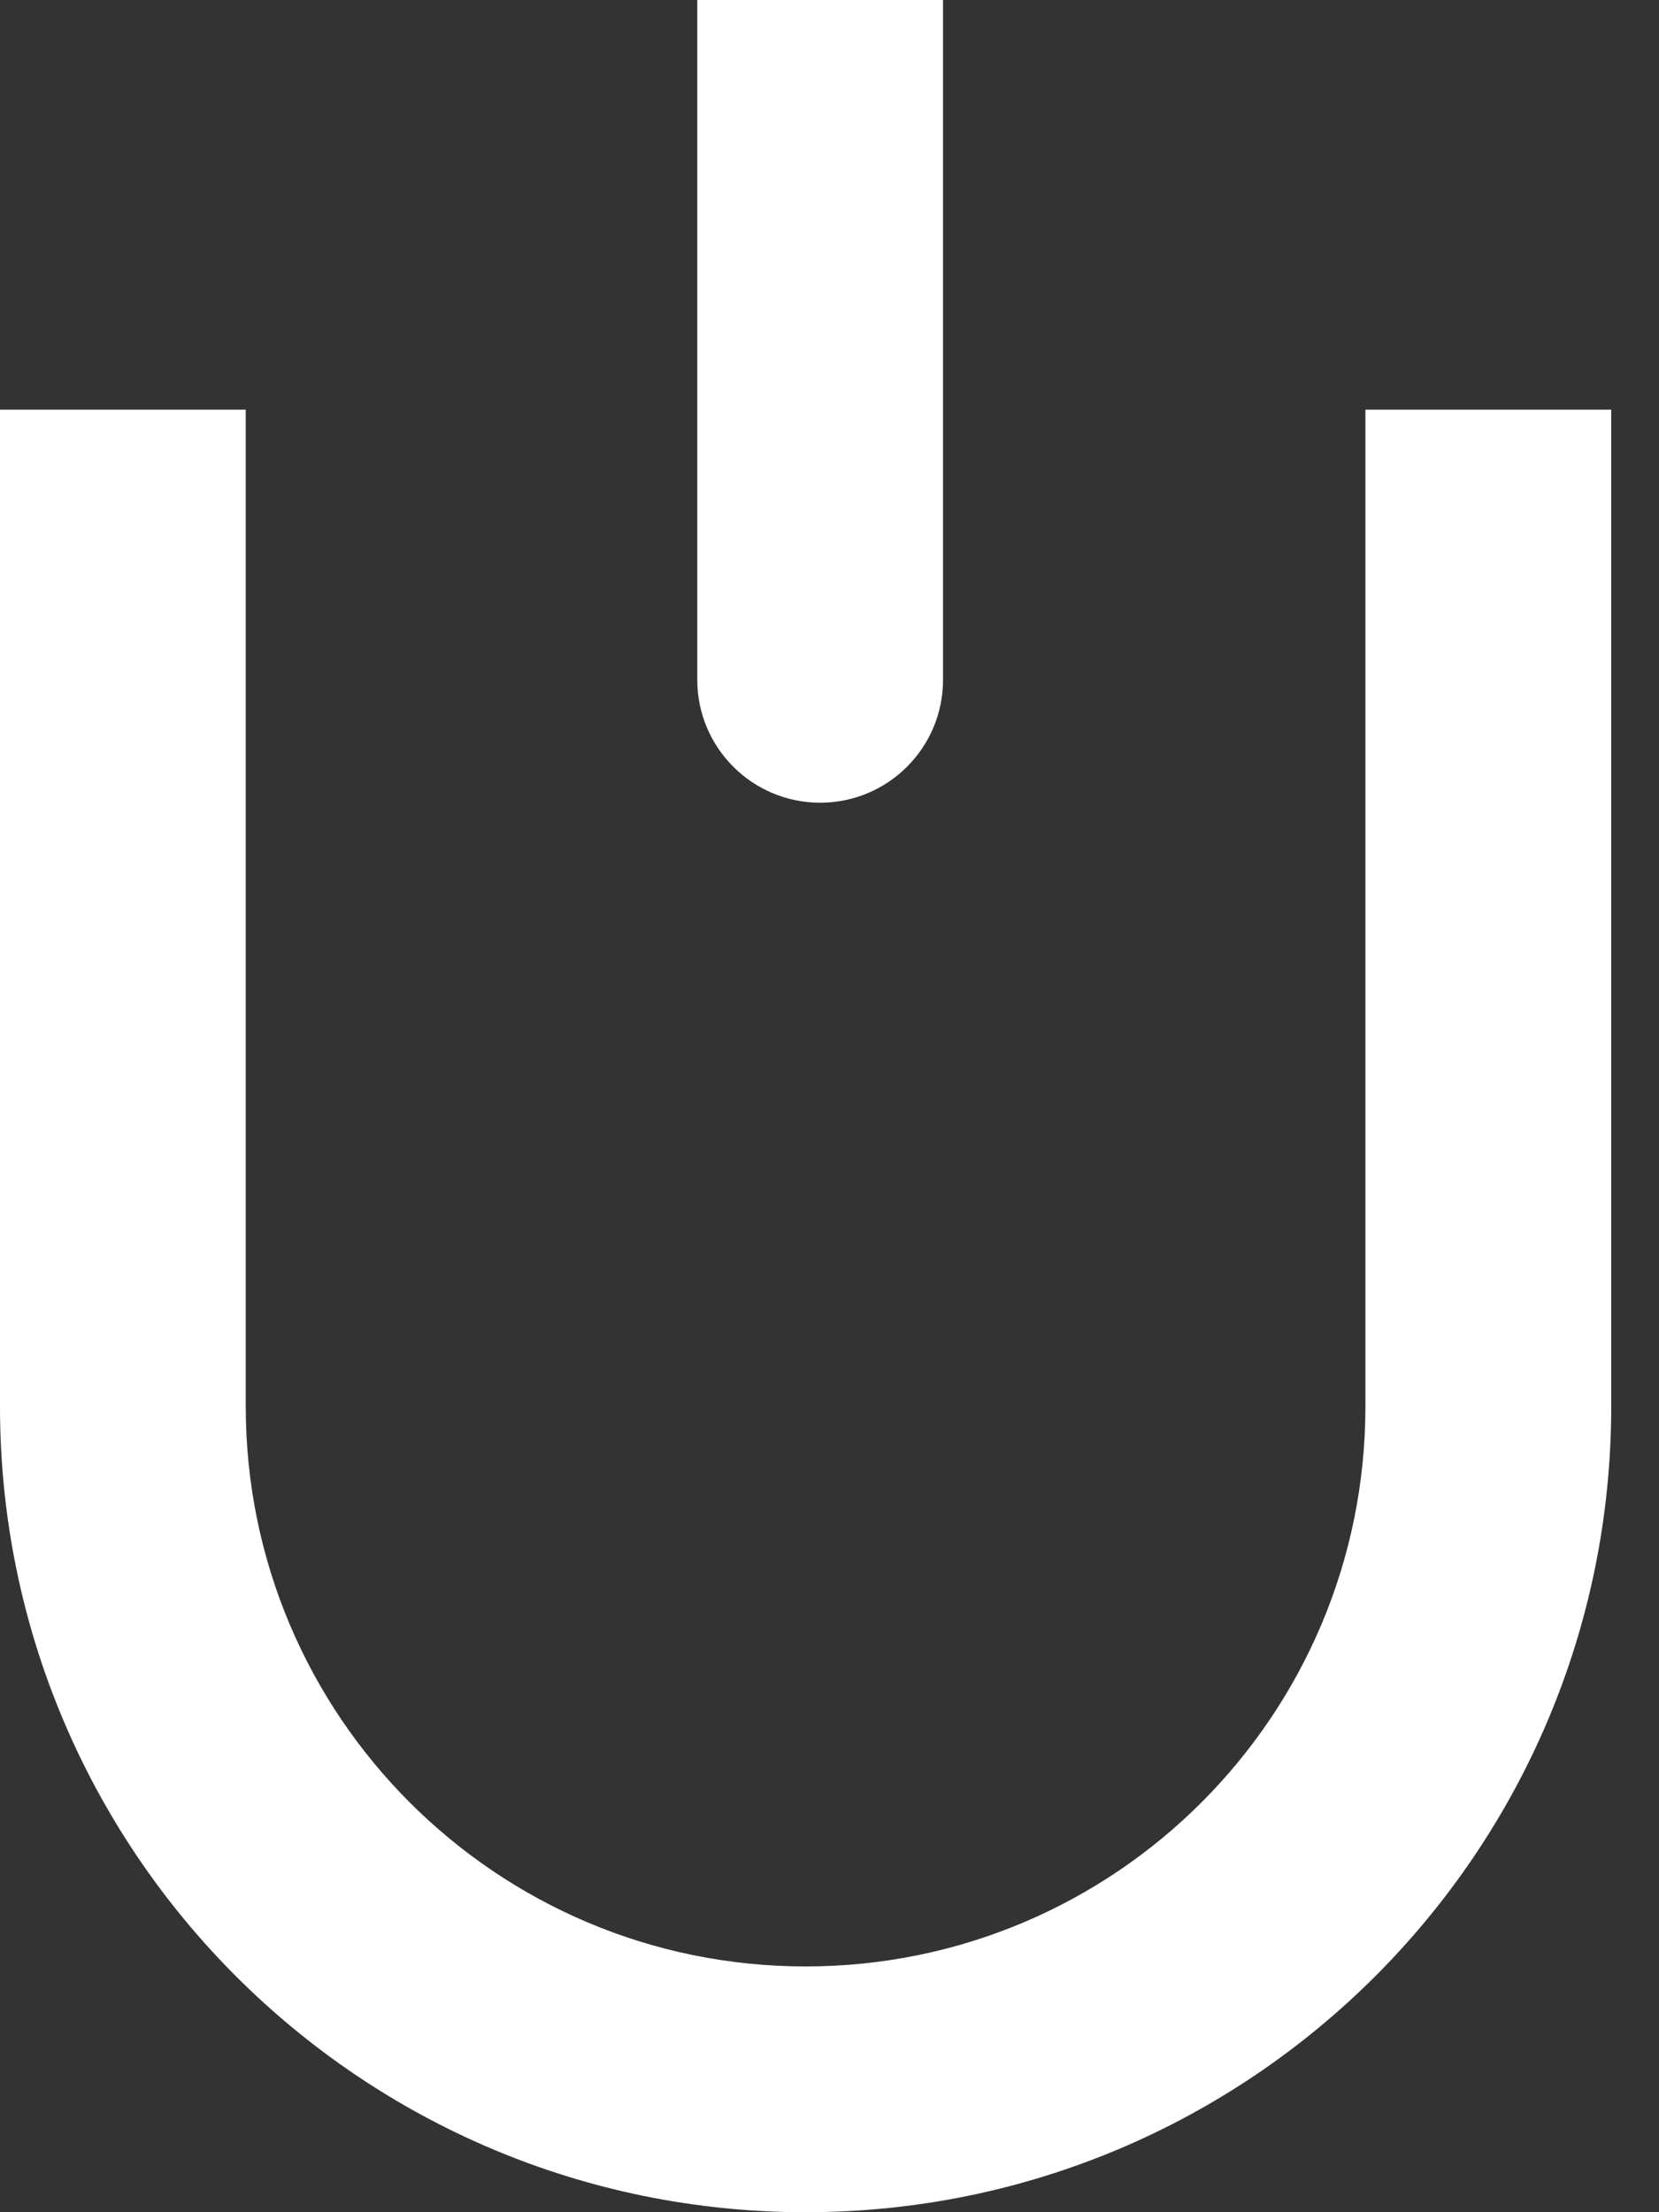 <svg width="30" height="40" viewBox="0 0 30 40" fill="none" xmlns="http://www.w3.org/2000/svg">
<rect x="0" y="0" width="30" height="40" fill="#333333" stroke="none"/>
<path d="M14.568 35.556C8.977 35.556 4.444 31.023 4.444 25.432V7.407H0V25.432C0 33.478 6.522 40 14.568 40C22.613 40 29.136 33.478 29.136 25.432V7.407H24.691V25.432C24.691 31.023 20.159 35.556 14.568 35.556Z" fill="white"/>
<path d="M14.831 14.514C16.059 14.514 17.053 13.519 17.053 12.292V0H12.609V12.292C12.609 13.519 13.604 14.514 14.831 14.514Z" fill="white"/>
</svg>
